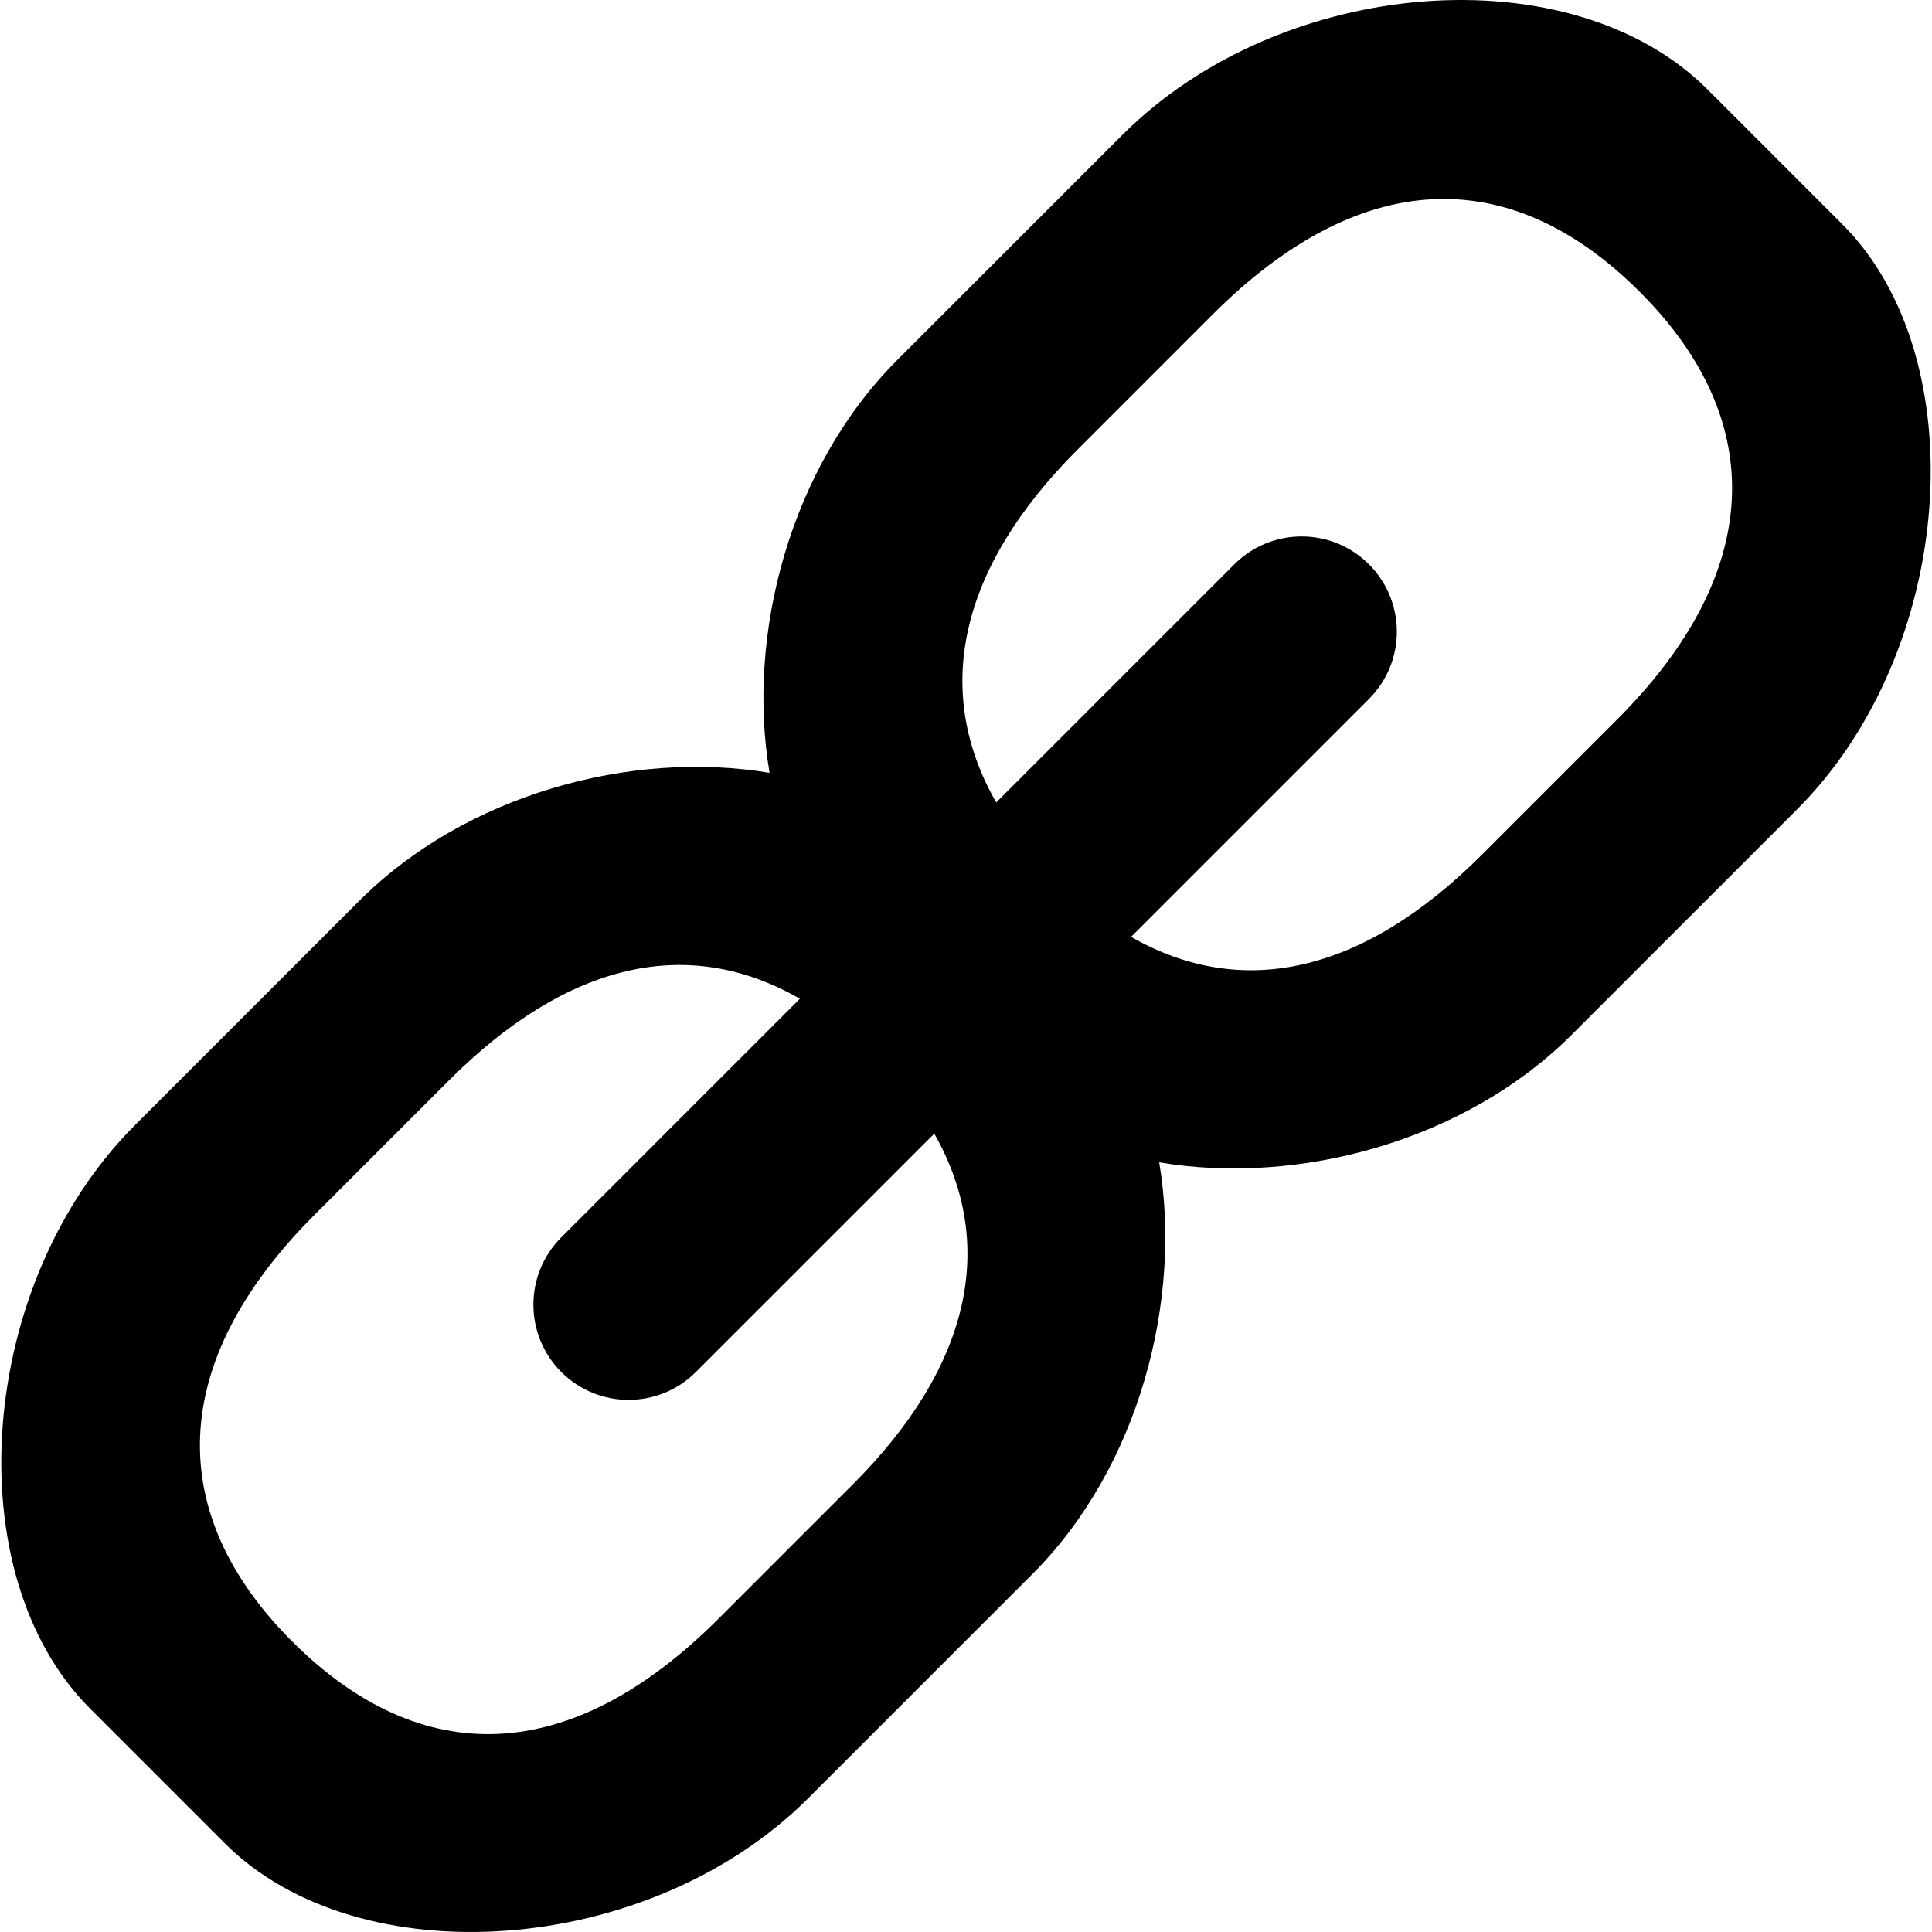 <?xml version="1.0" encoding="iso-8859-1"?>
<!-- Generator: Adobe Illustrator 18.1.1, SVG Export Plug-In . SVG Version: 6.00 Build 0)  -->
<svg version="1.1" id="Capa_1" xmlns="http://www.w3.org/2000/svg" xmlns:xlink="http://www.w3.org/1999/xlink" x="0px" y="0px"
	 viewBox="0 0 268.521 268.521" style="enable-background:new 0 0 268.521 268.521;" xml:space="preserve">
<g id="fasten_2">
	<path style="fill-rule:evenodd;clip-rule:evenodd;" d="M256.072,31.182l-18.752-18.751c-18.934-18.933-59.233-15.773-81.31,6.304
		L124.72,50.025c-14.87,14.87-21.027,38.08-17.763,57.386c-19.233-3.223-42.225,2.993-57.016,17.784l-31.187,31.187
		c-22.004,22.005-24.937,62.389-6.238,81.088l18.712,18.712c18.699,18.699,59.084,15.767,81.088-6.237l31.187-31.188
		c14.796-14.796,20.837-37.974,17.609-57.208c19.302,3.256,42.499-2.901,57.365-17.767l31.292-31.29
		C271.845,90.416,274.615,49.726,256.072,31.182z M118.553,206.283l-18.712,18.713c-20.55,20.549-41.315,21.059-59.257,3.119
		c-17.66-17.662-17.43-38.707,3.119-59.257l18.712-18.713c16.444-16.444,33.256-20.255,48.756-11.332L78.01,171.976
		c-5.167,5.167-5.167,13.545,0,18.713c5.168,5.167,13.545,5.167,18.712,0l33.129-33.129
		C138.594,172.943,134.949,189.887,118.553,206.283z M224.759,99.999l-18.773,18.775c-16.665,16.665-33.462,20.188-48.785,11.437
		l33.066-33.065c5.167-5.167,5.167-13.545,0-18.713c-5.168-5.167-13.546-5.167-18.713,0l-33.094,33.094
		c-8.757-15.275-5.436-32.3,11.272-49.008l18.774-18.775c20.306-20.305,41.158-21.423,59.418-3.163
		C245.901,58.56,245.064,79.694,224.759,99.999z"/>
</g>
<g>
</g>
<g>
</g>
<g>
</g>
<g>
</g>
<g>
</g>
<g>
</g>
<g>
</g>
<g>
</g>
<g>
</g>
<g>
</g>
<g>
</g>
<g>
</g>
<g>
</g>
<g>
</g>
<g>
</g>
</svg>

